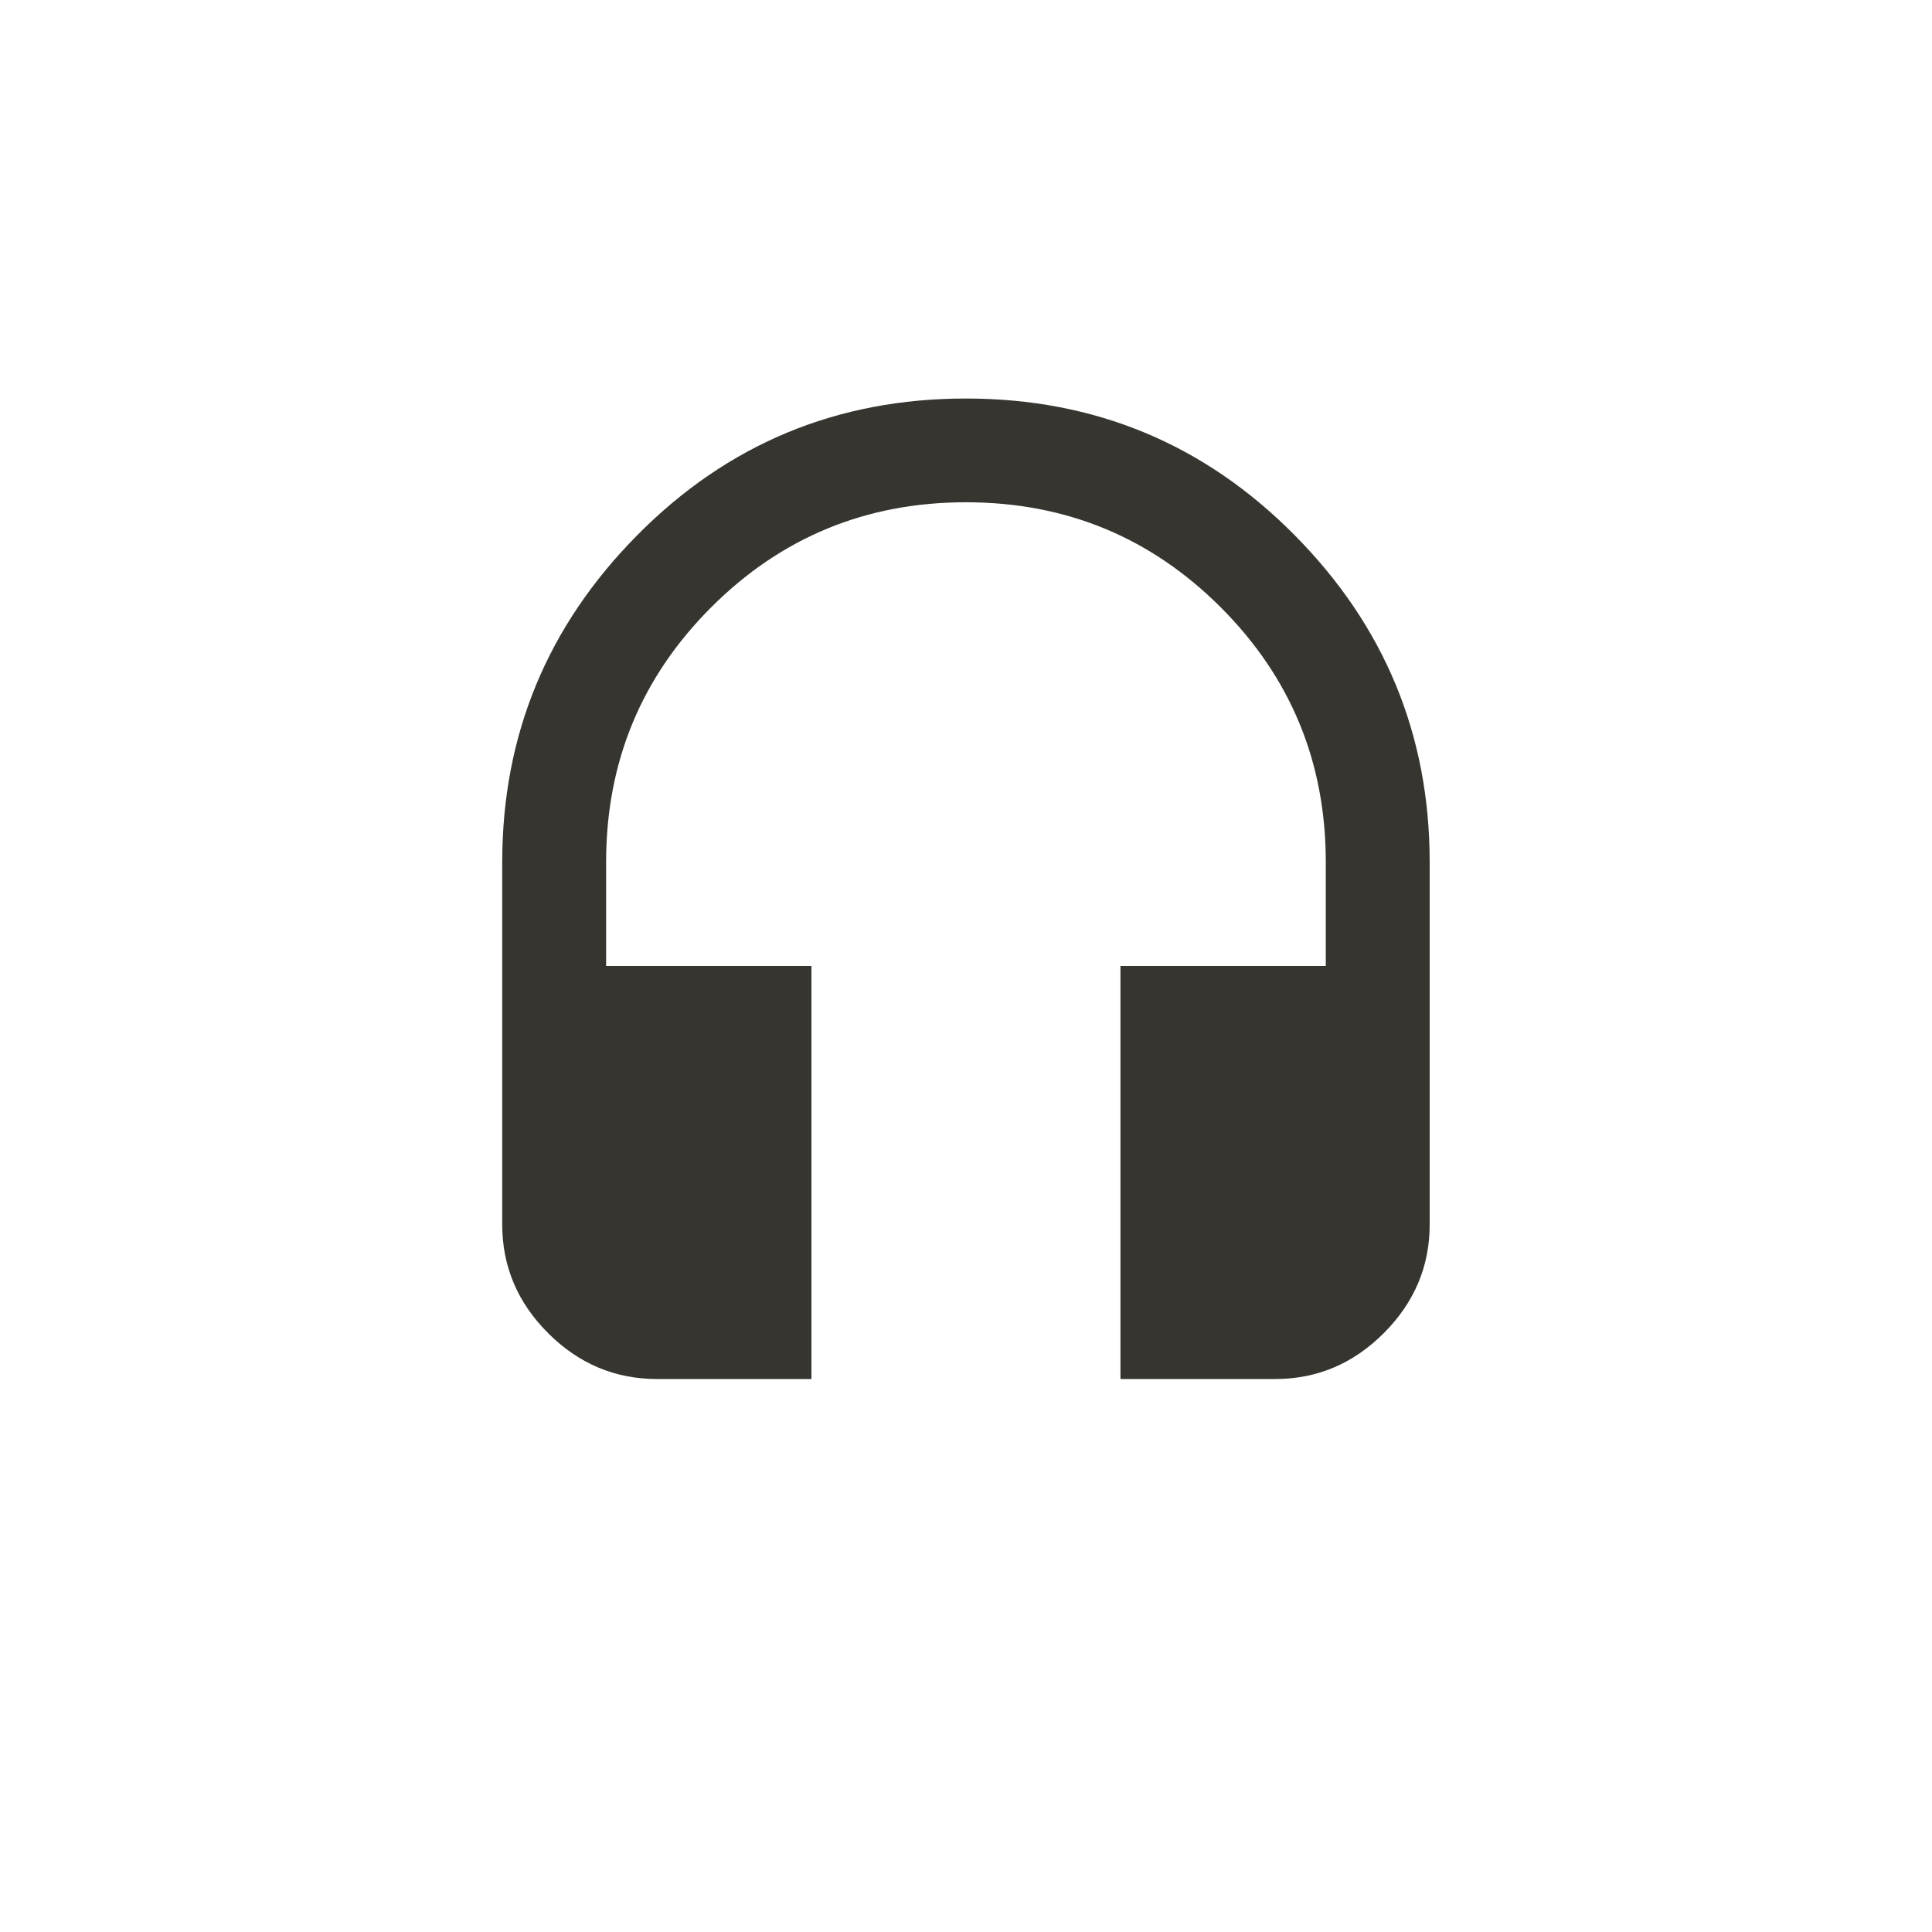 <!-- Generated by IcoMoon.io -->
<svg version="1.1" xmlns="http://www.w3.org/2000/svg" width="40" height="40" viewBox="0 0 40 40">
<title>mt-headset</title>
<path fill="#37352f" d="M20 8.251q4 0 6.8 2.825t2.8 6.775v7.5q0 1.3-0.951 2.251t-2.251 0.949h-3.2v-8.551h4.251v-2.151q0-3.1-2.175-5.275t-5.275-2.175-5.275 2.175-2.175 5.275v2.151h4.251v8.551h-3.2q-1.3 0-2.251-0.949t-0.951-2.251v-7.5q0-3.949 2.8-6.775t6.8-2.825z"></path>
</svg>

